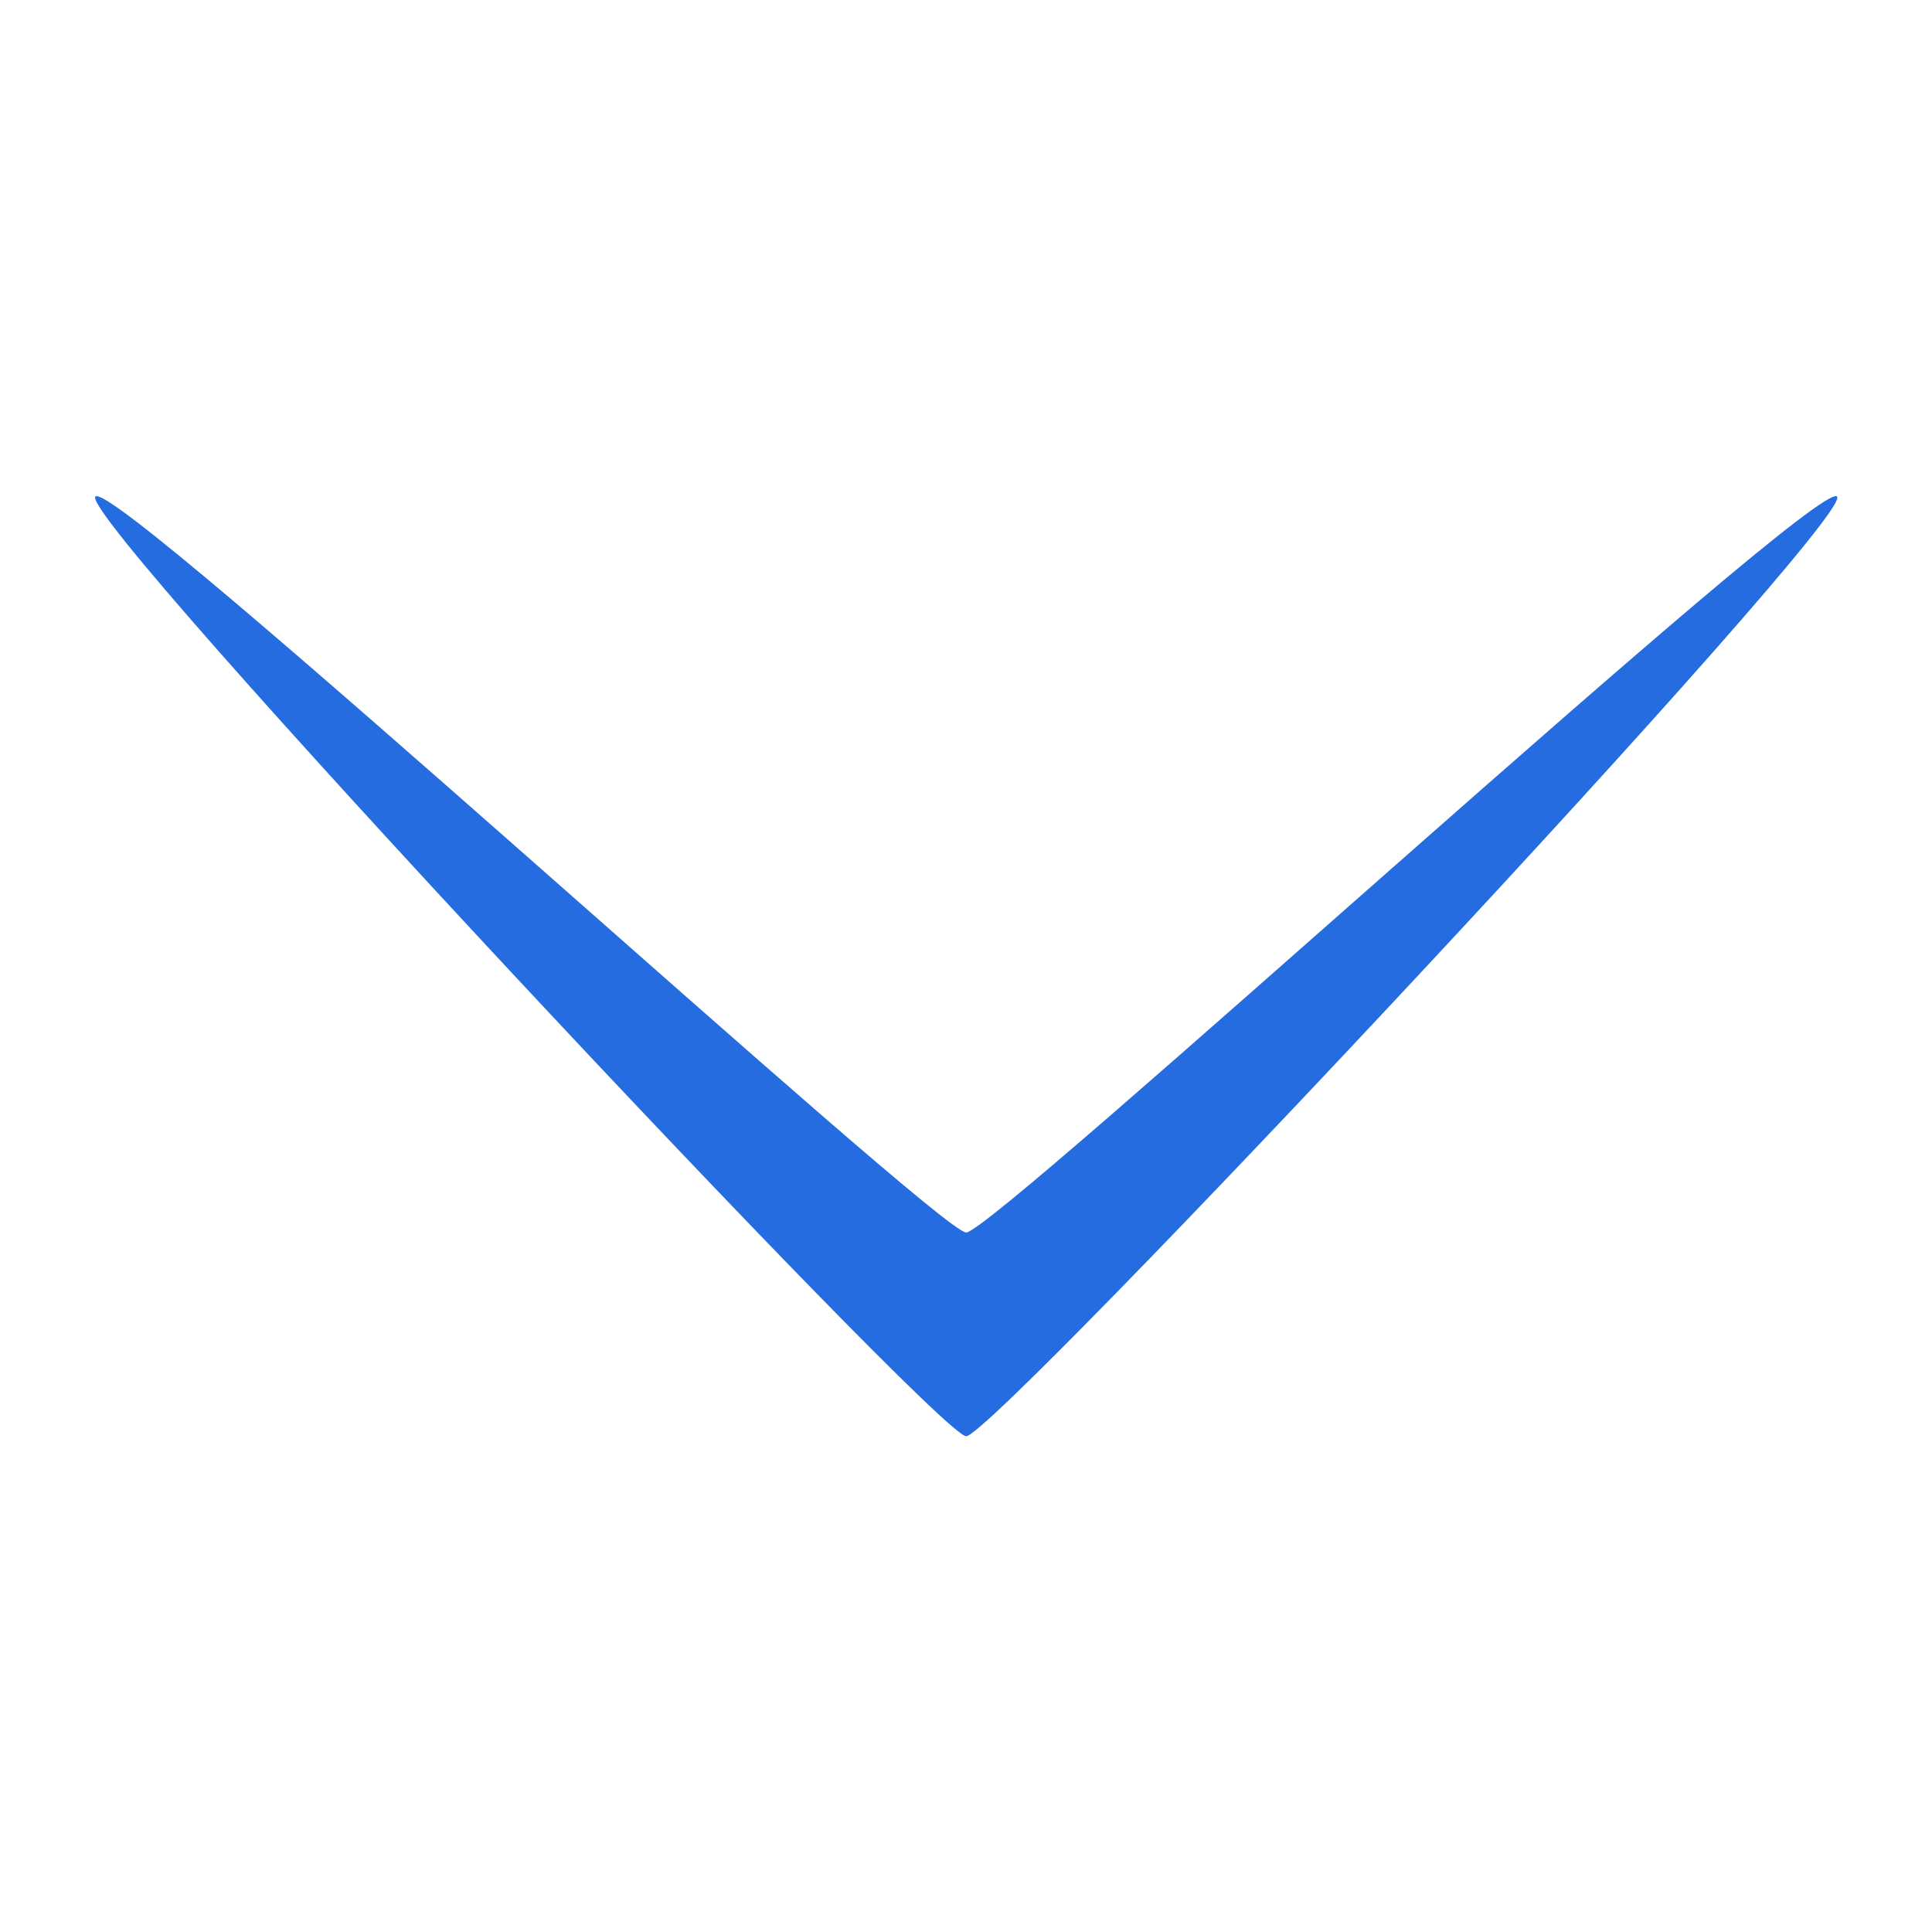<?xml version="1.0" encoding="UTF-8" standalone="no"?>
<!DOCTYPE svg PUBLIC "-//W3C//DTD SVG 1.1//EN" "http://www.w3.org/Graphics/SVG/1.1/DTD/svg11.dtd">
<svg width="100%" height="100%" viewBox="0 0 32 32" version="1.1" xmlns="http://www.w3.org/2000/svg" xmlns:xlink="http://www.w3.org/1999/xlink" xml:space="preserve" xmlns:serif="http://www.serif.com/" style="fill-rule:evenodd;clip-rule:evenodd;stroke-linejoin:round;stroke-miterlimit:2;">
    <g transform="matrix(-1.276,1.56284e-16,-1.56284e-16,-1.276,39.221,43.193)">
        <path d="M18.196,15.207C18.562,15.207 29.758,27.147 29.499,27.405C29.241,27.664 18.562,17.852 18.196,17.852C17.83,17.852 7.151,27.664 6.892,27.405C6.633,27.147 17.83,15.207 18.196,15.207Z" style="fill:rgb(37,108,225);"/>
    </g>
</svg>
